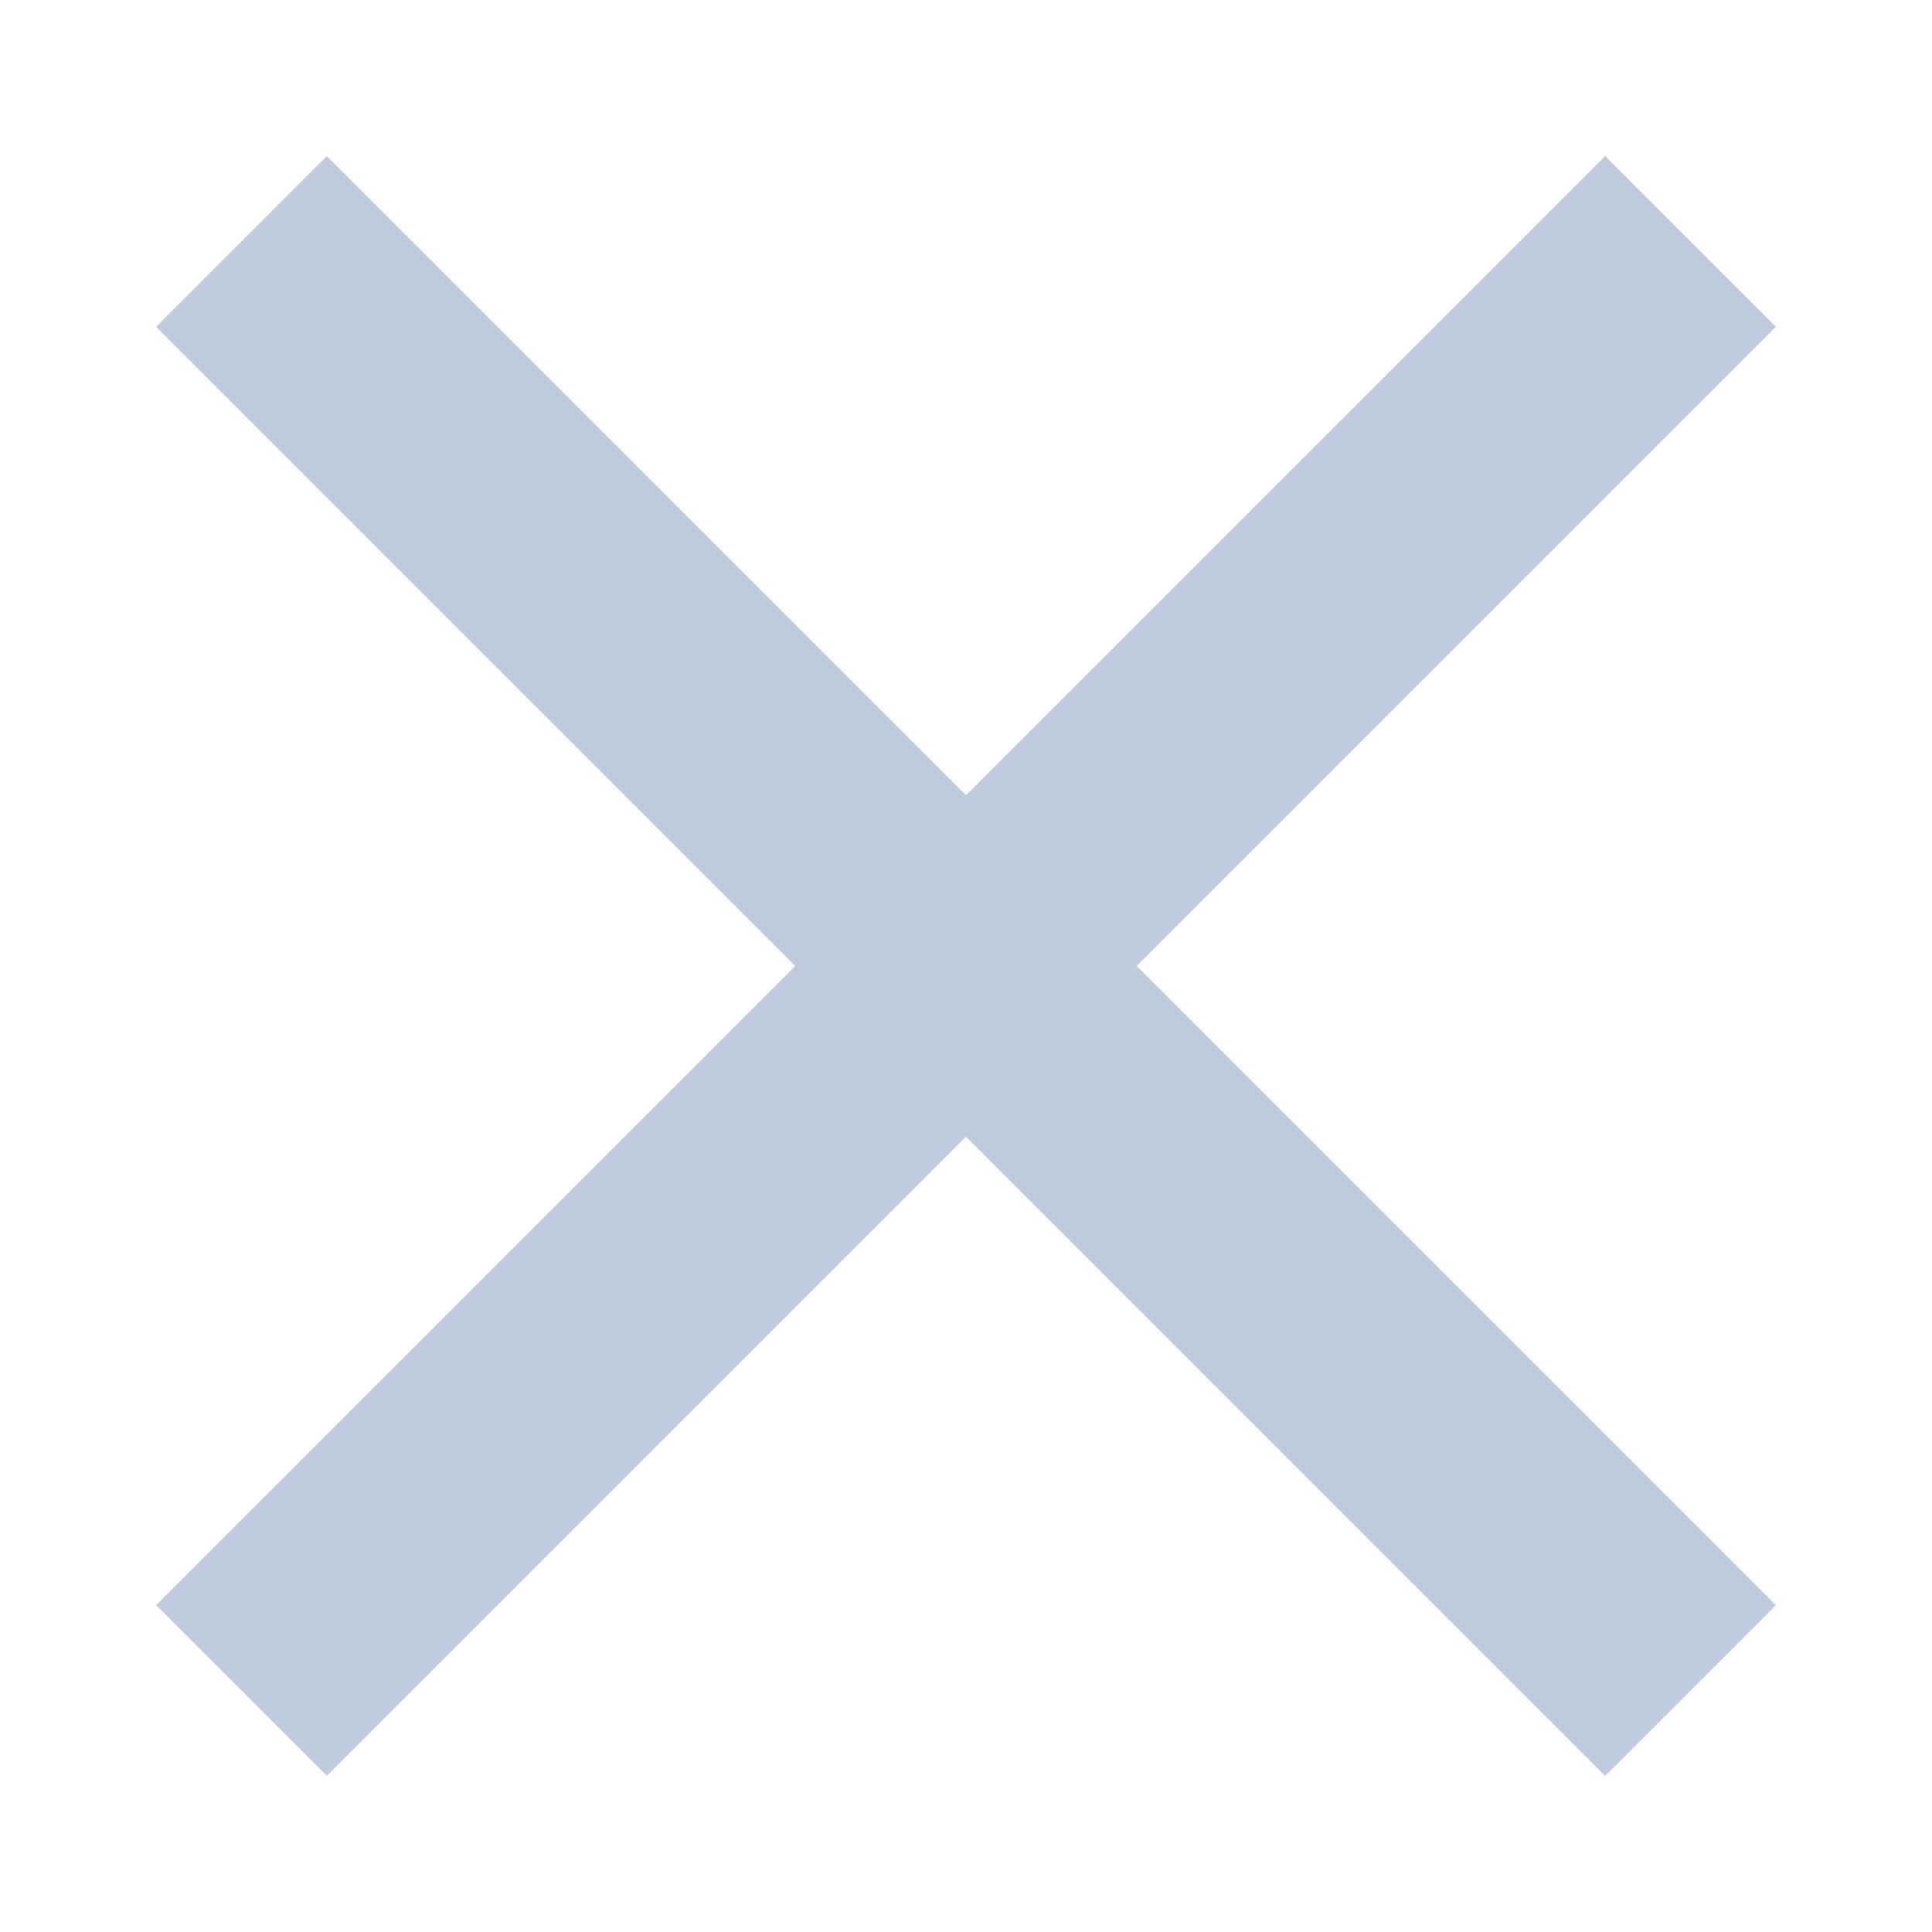 <?xml version="1.0" encoding="UTF-8" standalone="no"?>
<svg width="16px" height="16px" viewBox="0 0 16 16" version="1.1" xmlns="http://www.w3.org/2000/svg" xmlns:xlink="http://www.w3.org/1999/xlink">
    <!-- Generator: Sketch 44.1 (41455) - http://www.bohemiancoding.com/sketch -->
    <title>x</title>
    <desc>Created with Sketch.</desc>
    <defs></defs>
    <g id="Styles-/-Icons" stroke="none" stroke-width="1" fill="none" fill-rule="evenodd">
        <g id="System-Icons" transform="translate(-384, -171)"></g>
        <g id="x" fill-rule="nonzero" fill="#bdccdc">
            <polygon id="Path" points="8 6.586 2.707 1.293 1.293 2.707 6.586 8 1.293 13.293 2.707 14.707 8 9.414 13.293 14.707 14.707 13.293 9.414 8 14.707 2.707 13.293 1.293"></polygon>
        </g>
    </g>
</svg>